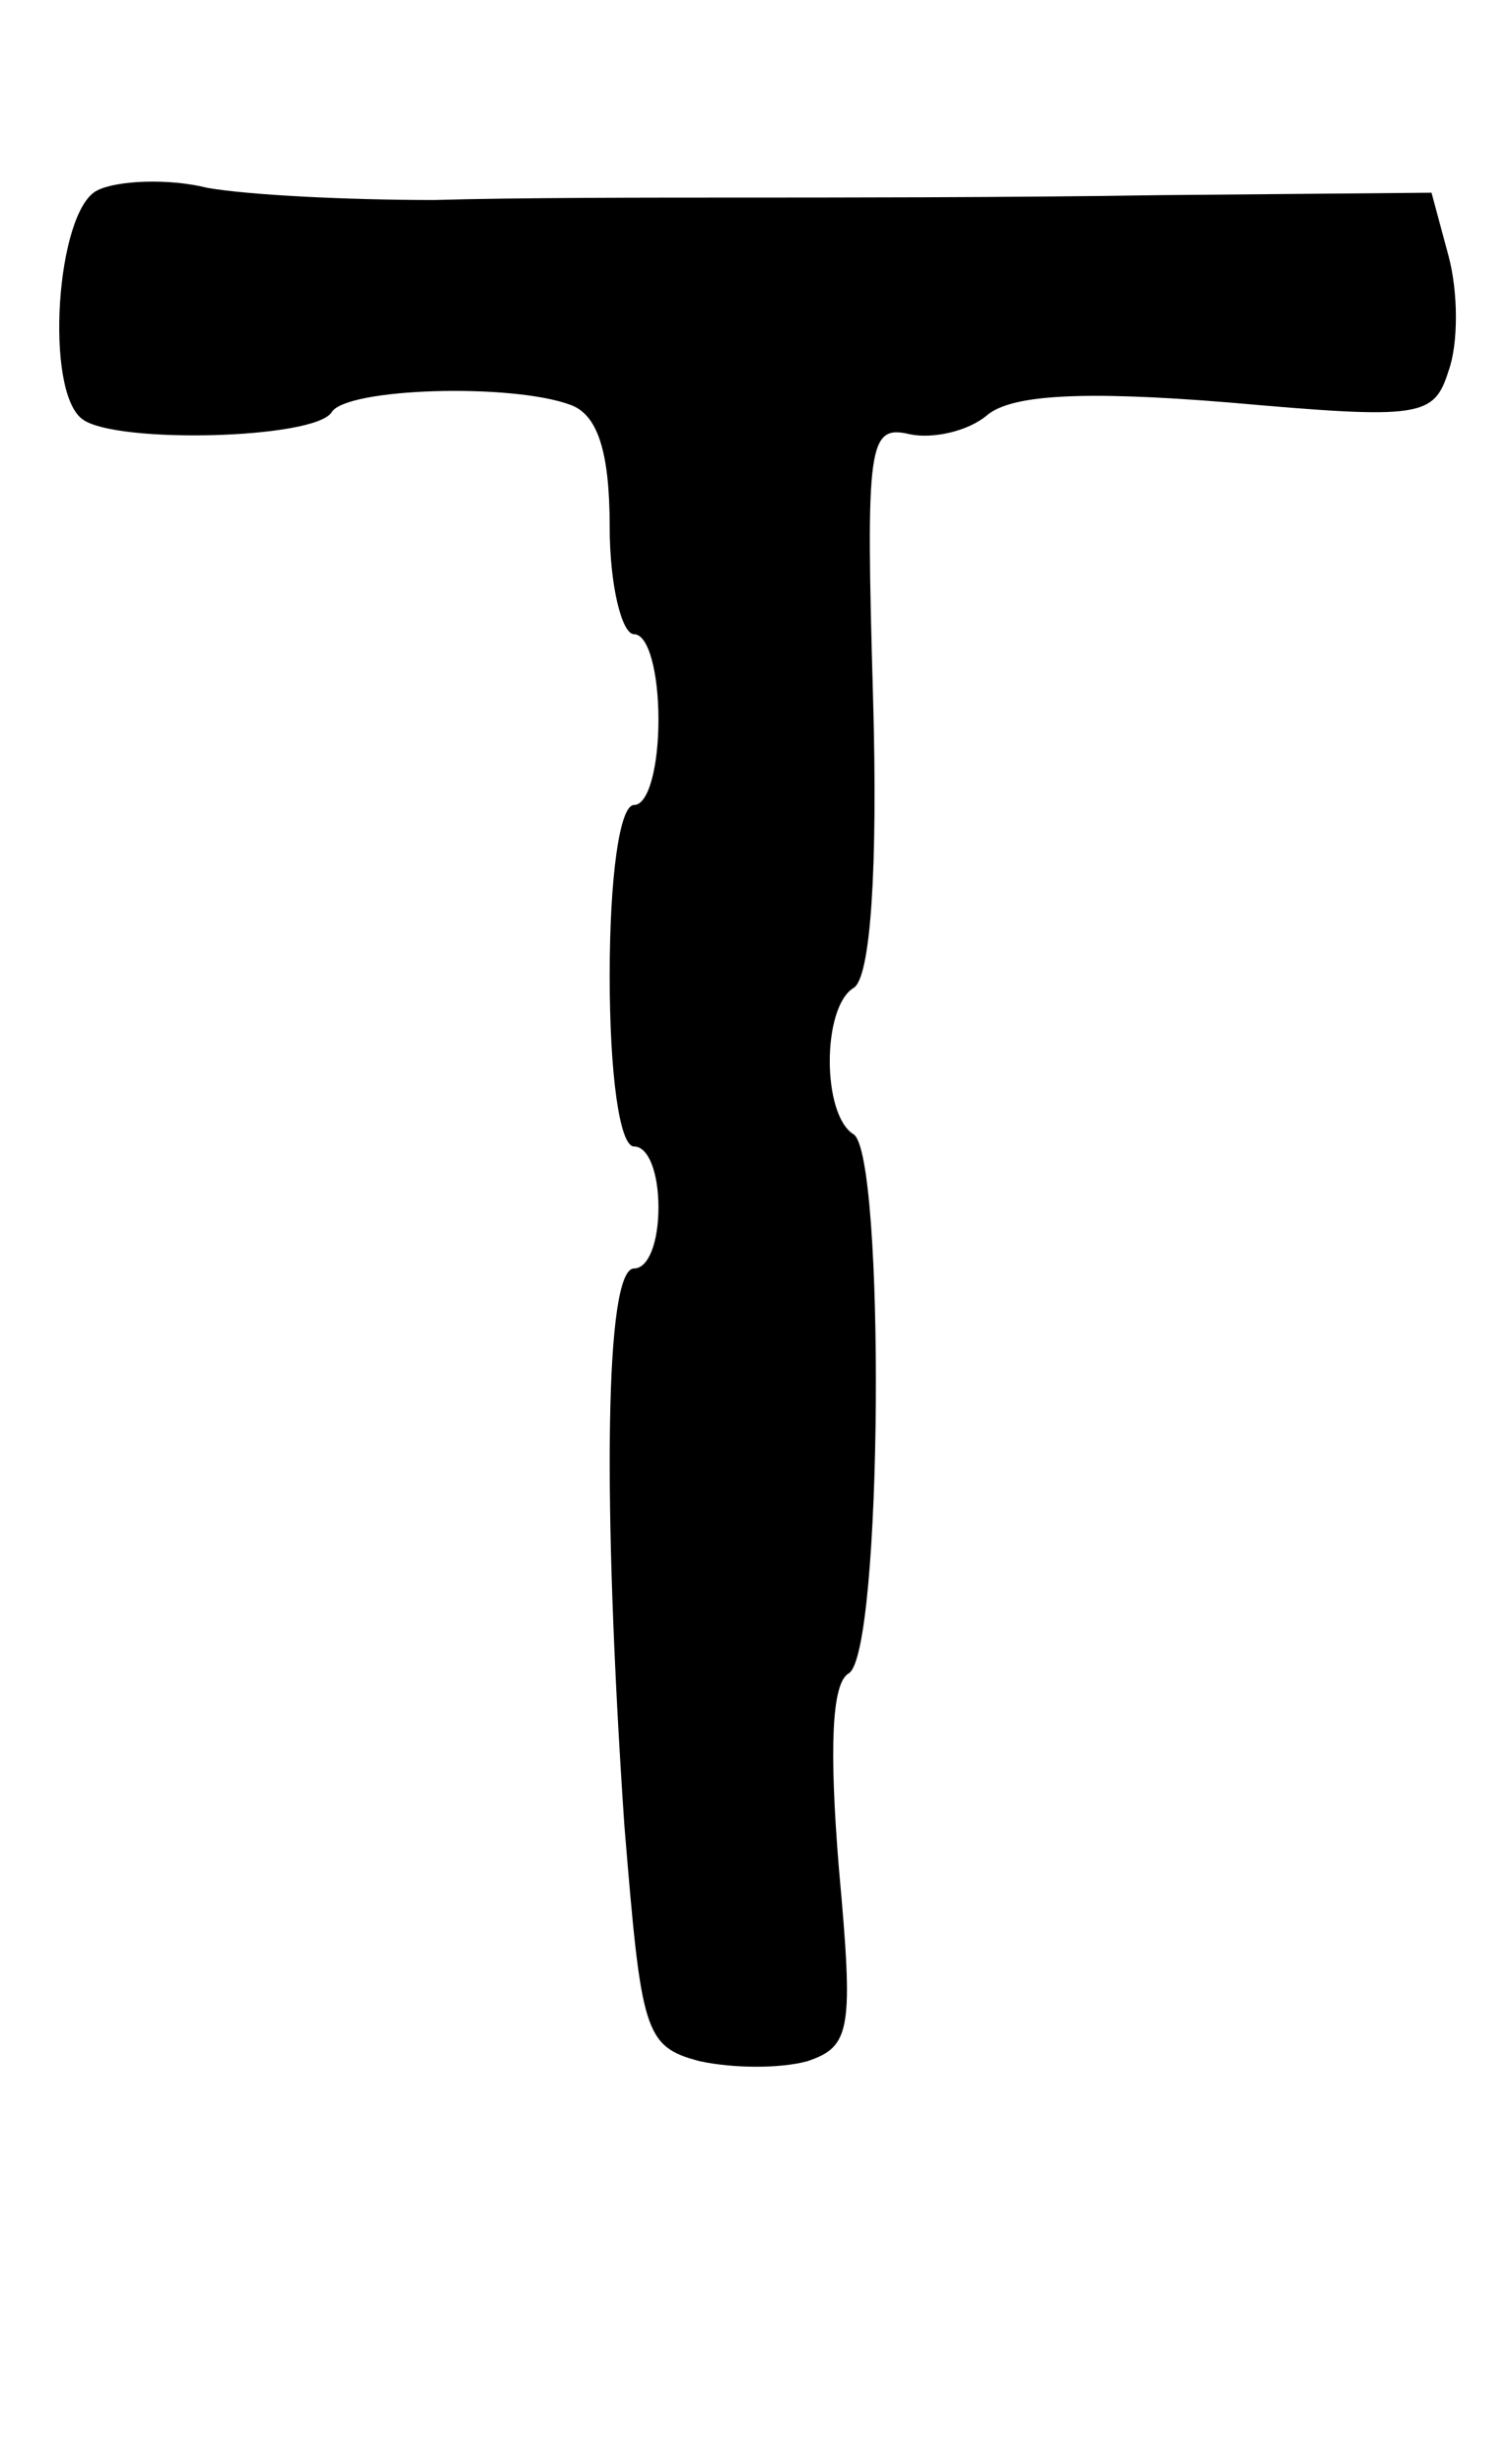<?xml version="1.0" standalone="no"?>
<!DOCTYPE svg PUBLIC "-//W3C//DTD SVG 20010904//EN"
 "http://www.w3.org/TR/2001/REC-SVG-20010904/DTD/svg10.dtd">
<svg version="1.0" xmlns="http://www.w3.org/2000/svg"
 width="62pt" height="101pt" viewBox="0 0 62 101"
 preserveAspectRatio="xMidYMid meet">
<g transform="translate(0,101) scale(0.1,-0.1)"
fill="#000000" stroke="none">
<path d="M40 932 c-17 -8 -22 -83 -6 -94 14 -10 95 -8 102 3 6 10 74 12 98 3
11 -4 16 -19 16 -50 0 -24 5 -44 10 -44 6 0 10 -16 10 -35 0 -19 -4 -35 -10
-35 -6 0 -10 -30 -10 -70 0 -40 4 -70 10 -70 6 0 10 -11 10 -25 0 -14 -4 -25
-10 -25 -12 0 -13 -95 -4 -228 7 -85 8 -91 31 -97 14 -3 33 -3 44 0 18 6 19
13 13 79 -4 49 -3 76 4 80 14 8 15 213 2 221 -13 8 -13 52 0 60 7 4 10 49 8
119 -3 104 -2 112 15 108 9 -2 24 1 32 8 10 8 38 10 99 5 79 -7 84 -6 90 13 4
11 4 32 0 47 l-7 26 -111 -1 c-61 -1 -139 -1 -173 -1 -35 0 -91 0 -125 -1 -35
0 -76 2 -93 5 -16 4 -37 3 -45 -1z"/>
</g>
</svg>
